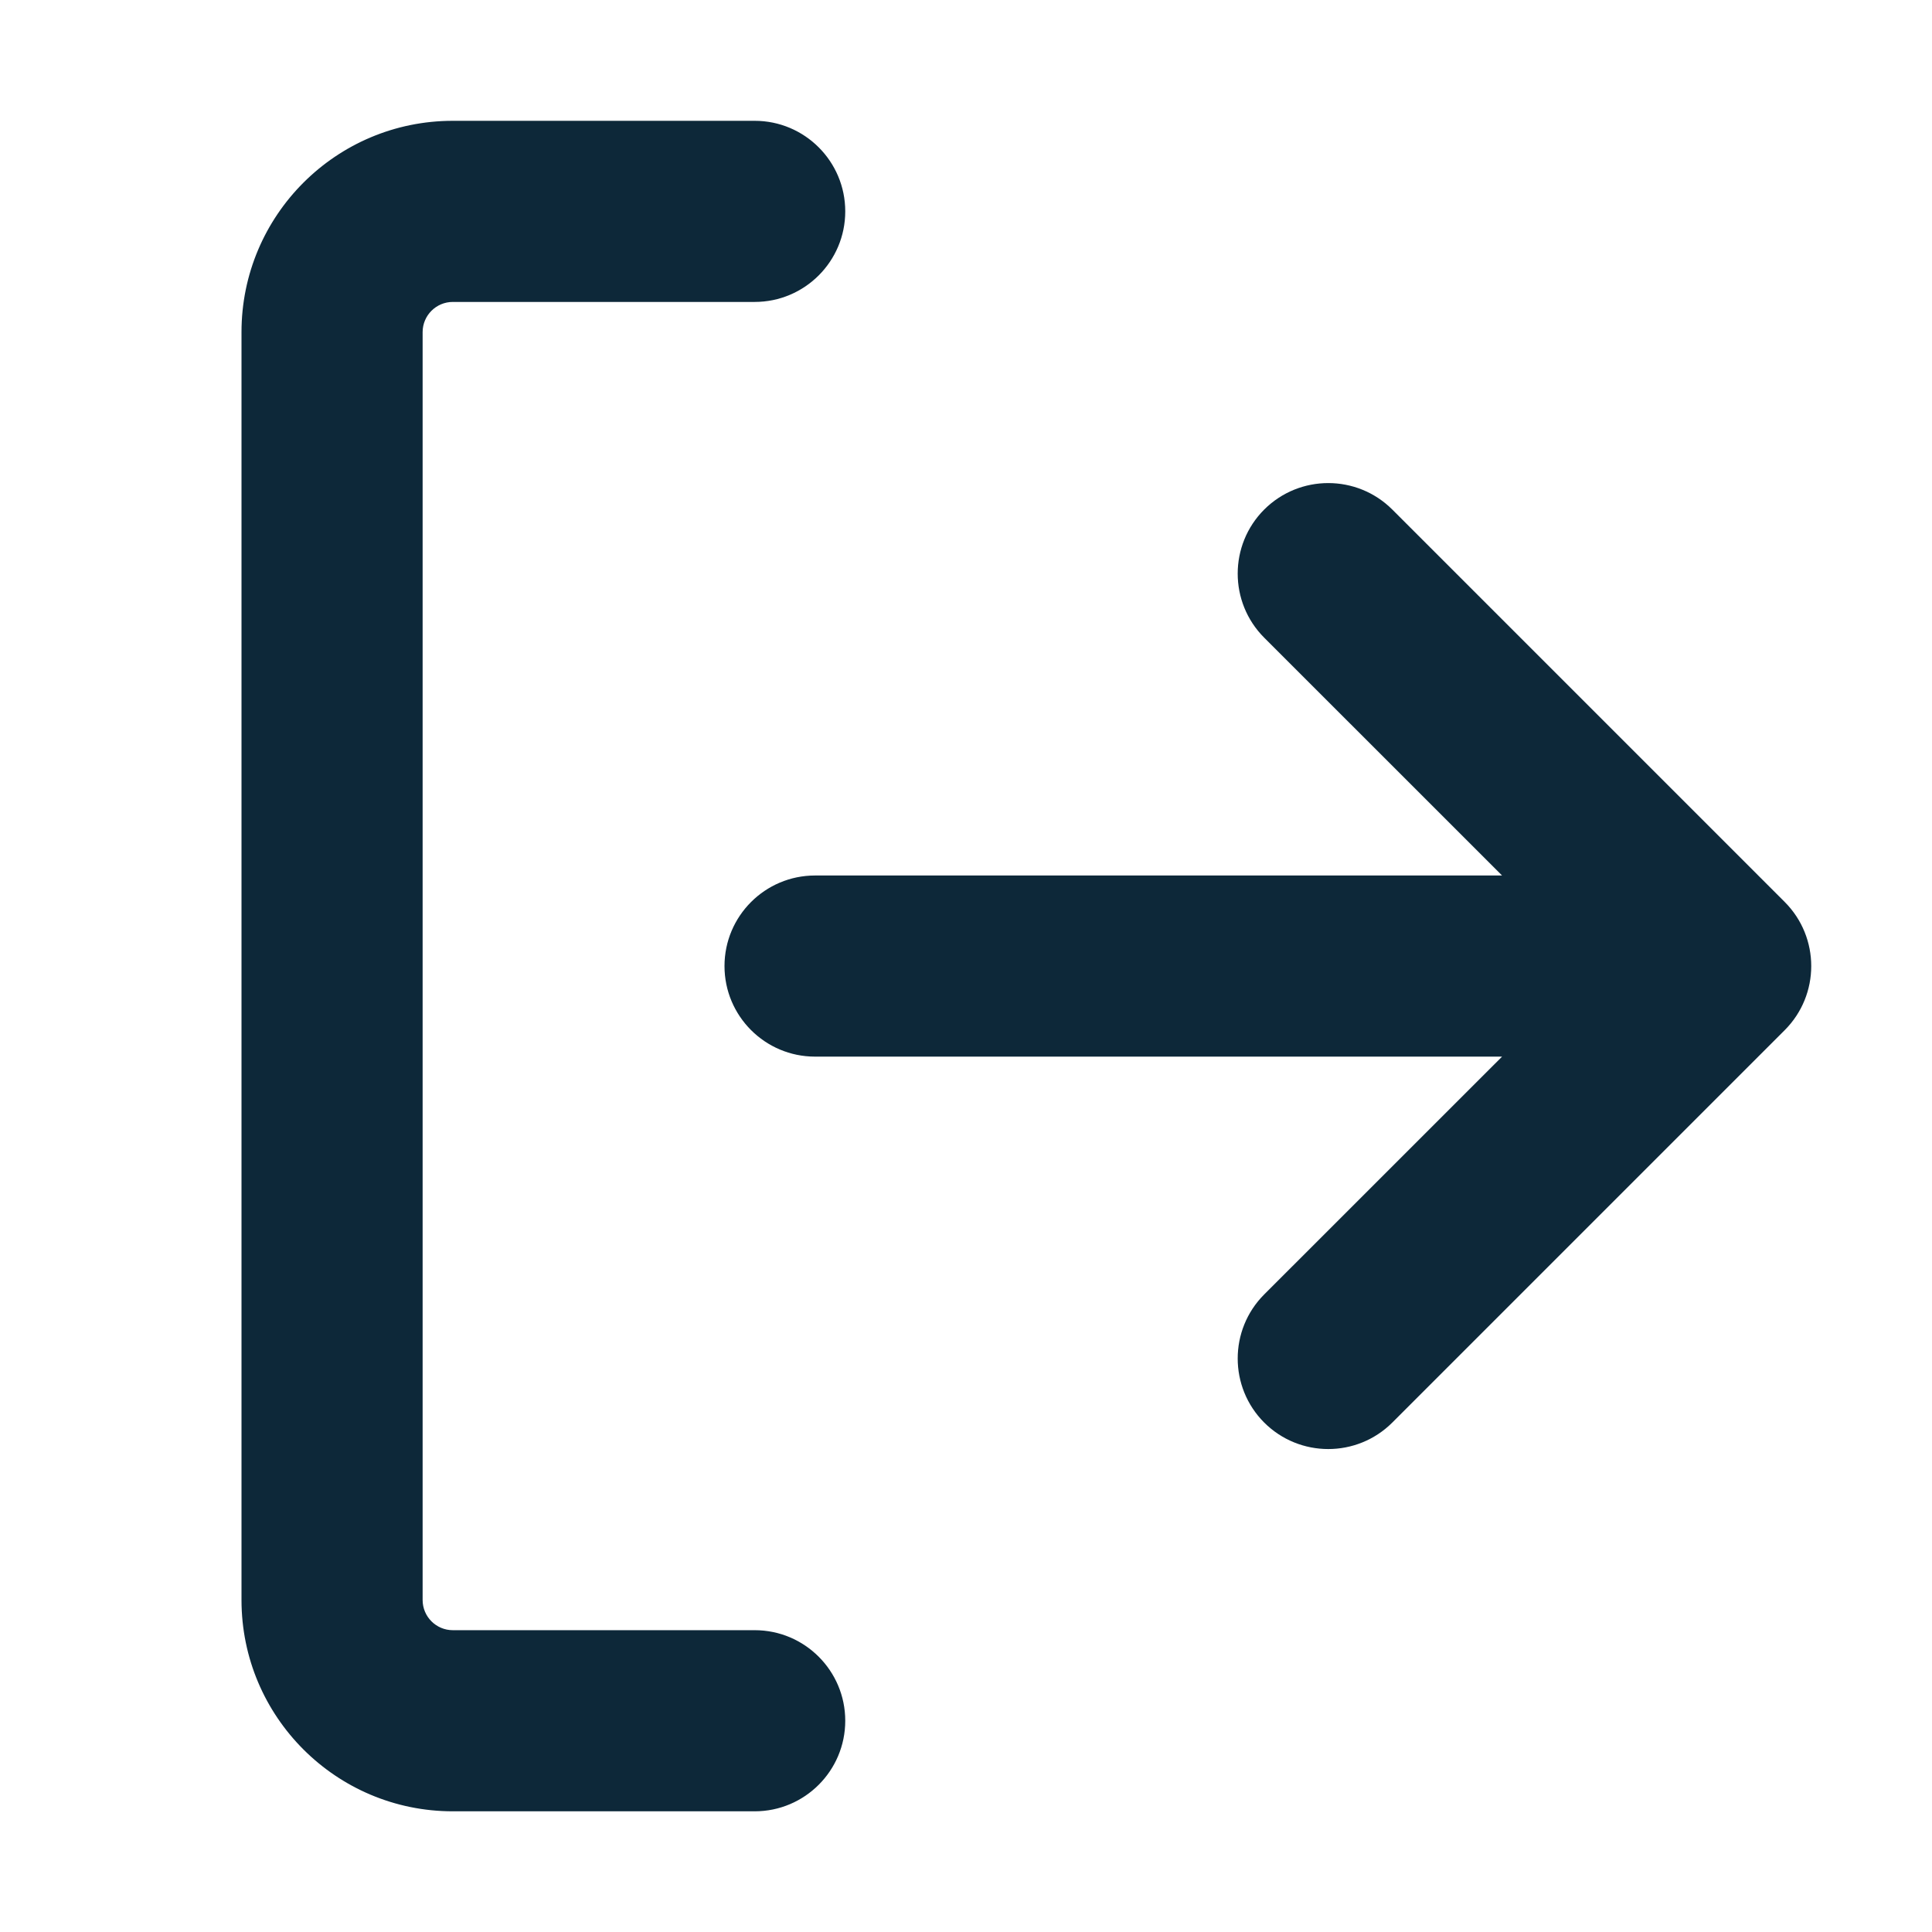 <svg width="32" height="32" viewBox="0 0 32 32" fill="none" xmlns="http://www.w3.org/2000/svg">
<path fill-rule="evenodd" clip-rule="evenodd" d="M4 5.501C4 3.568 5.567 2.001 7.5 2.001H12.5C13.328 2.001 14 2.673 14 3.501C14 4.329 13.328 5.001 12.5 5.001H7.5C7.224 5.001 7 5.225 7 5.501V26.501C7 26.777 7.224 27.001 7.5 27.001H12.5C13.328 27.001 14 27.673 14 28.501C14 29.329 13.328 30.001 12.5 30.001H7.5C5.567 30.001 4 28.434 4 26.501V5.501ZM24.879 14.501H13.5C12.672 14.501 12 15.173 12 16.001C12 16.829 12.672 17.501 13.5 17.501H24.879L20.939 21.44C20.354 22.026 20.354 22.976 20.939 23.562C21.525 24.147 22.475 24.147 23.061 23.562L29.561 17.062C30.146 16.476 30.146 15.526 29.561 14.94L23.061 8.44C22.475 7.855 21.525 7.855 20.939 8.44C20.354 9.026 20.354 9.976 20.939 10.562L24.879 14.501Z" fill="#0D2839"/>
</svg>
